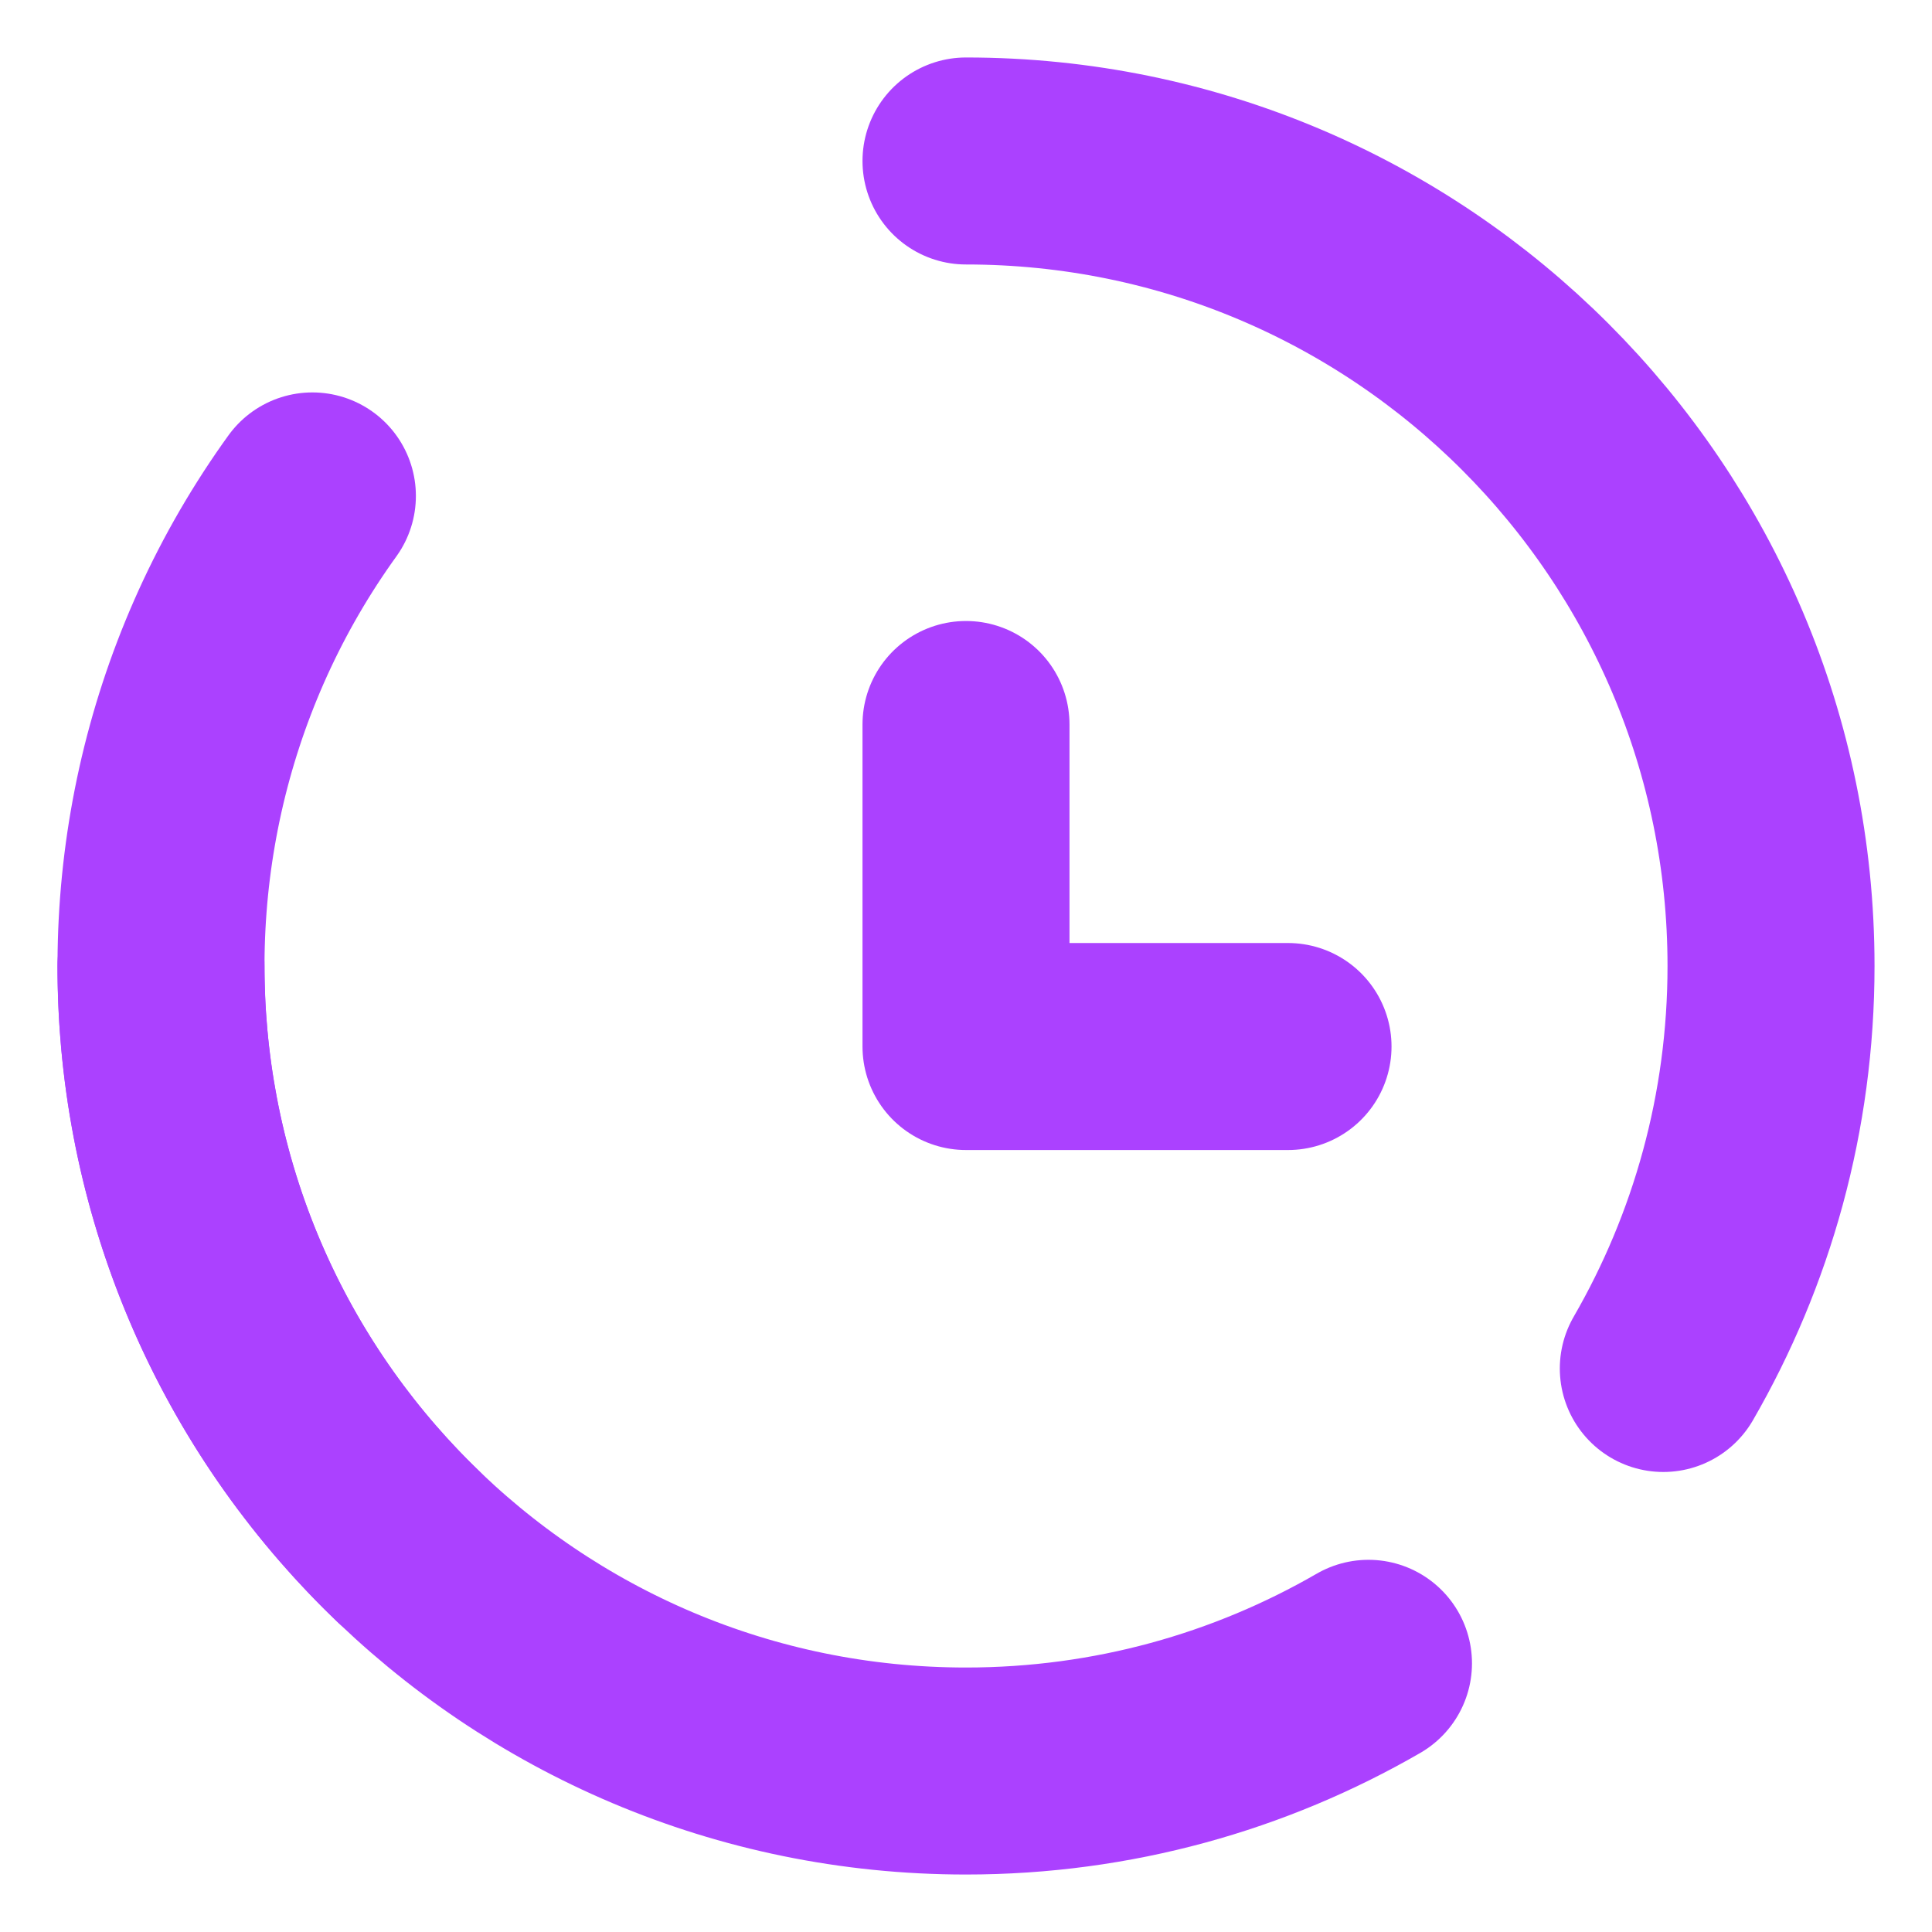 <svg width="28" height="28" viewBox="0 0 28 28" fill="none" xmlns="http://www.w3.org/2000/svg">
<g clip-path="url(#clip0_2133_648)">
<path d="M2.333 14C2.333 20.443 7.557 25.667 14 25.667C16.125 25.667 18.117 25.098 19.833 24.106M14 2.333C20.443 2.333 25.667 7.557 25.667 14C25.667 16.125 25.098 18.117 24.106 19.833" stroke="#AB41FF" stroke-width="3" stroke-linecap="round"/>
<path d="M14 10.5V15.167H18.667" stroke="#AB41FF" stroke-width="3" stroke-linecap="round" stroke-linejoin="round"/>
<path d="M5.915 22.411C1.27 17.946 1.124 10.561 5.589 5.915C10.054 1.27 17.439 1.124 22.085 5.589C23.617 7.061 24.659 8.852 25.209 10.757" stroke="#AB41FF" stroke-width="3" stroke-linecap="round" stroke-dasharray="16.67 116.67"/>
</g>
<defs>
<clipPath id="clip0_2133_648">
<rect width="28" height="28" fill="white"/>
</clipPath>
</defs>
</svg>
